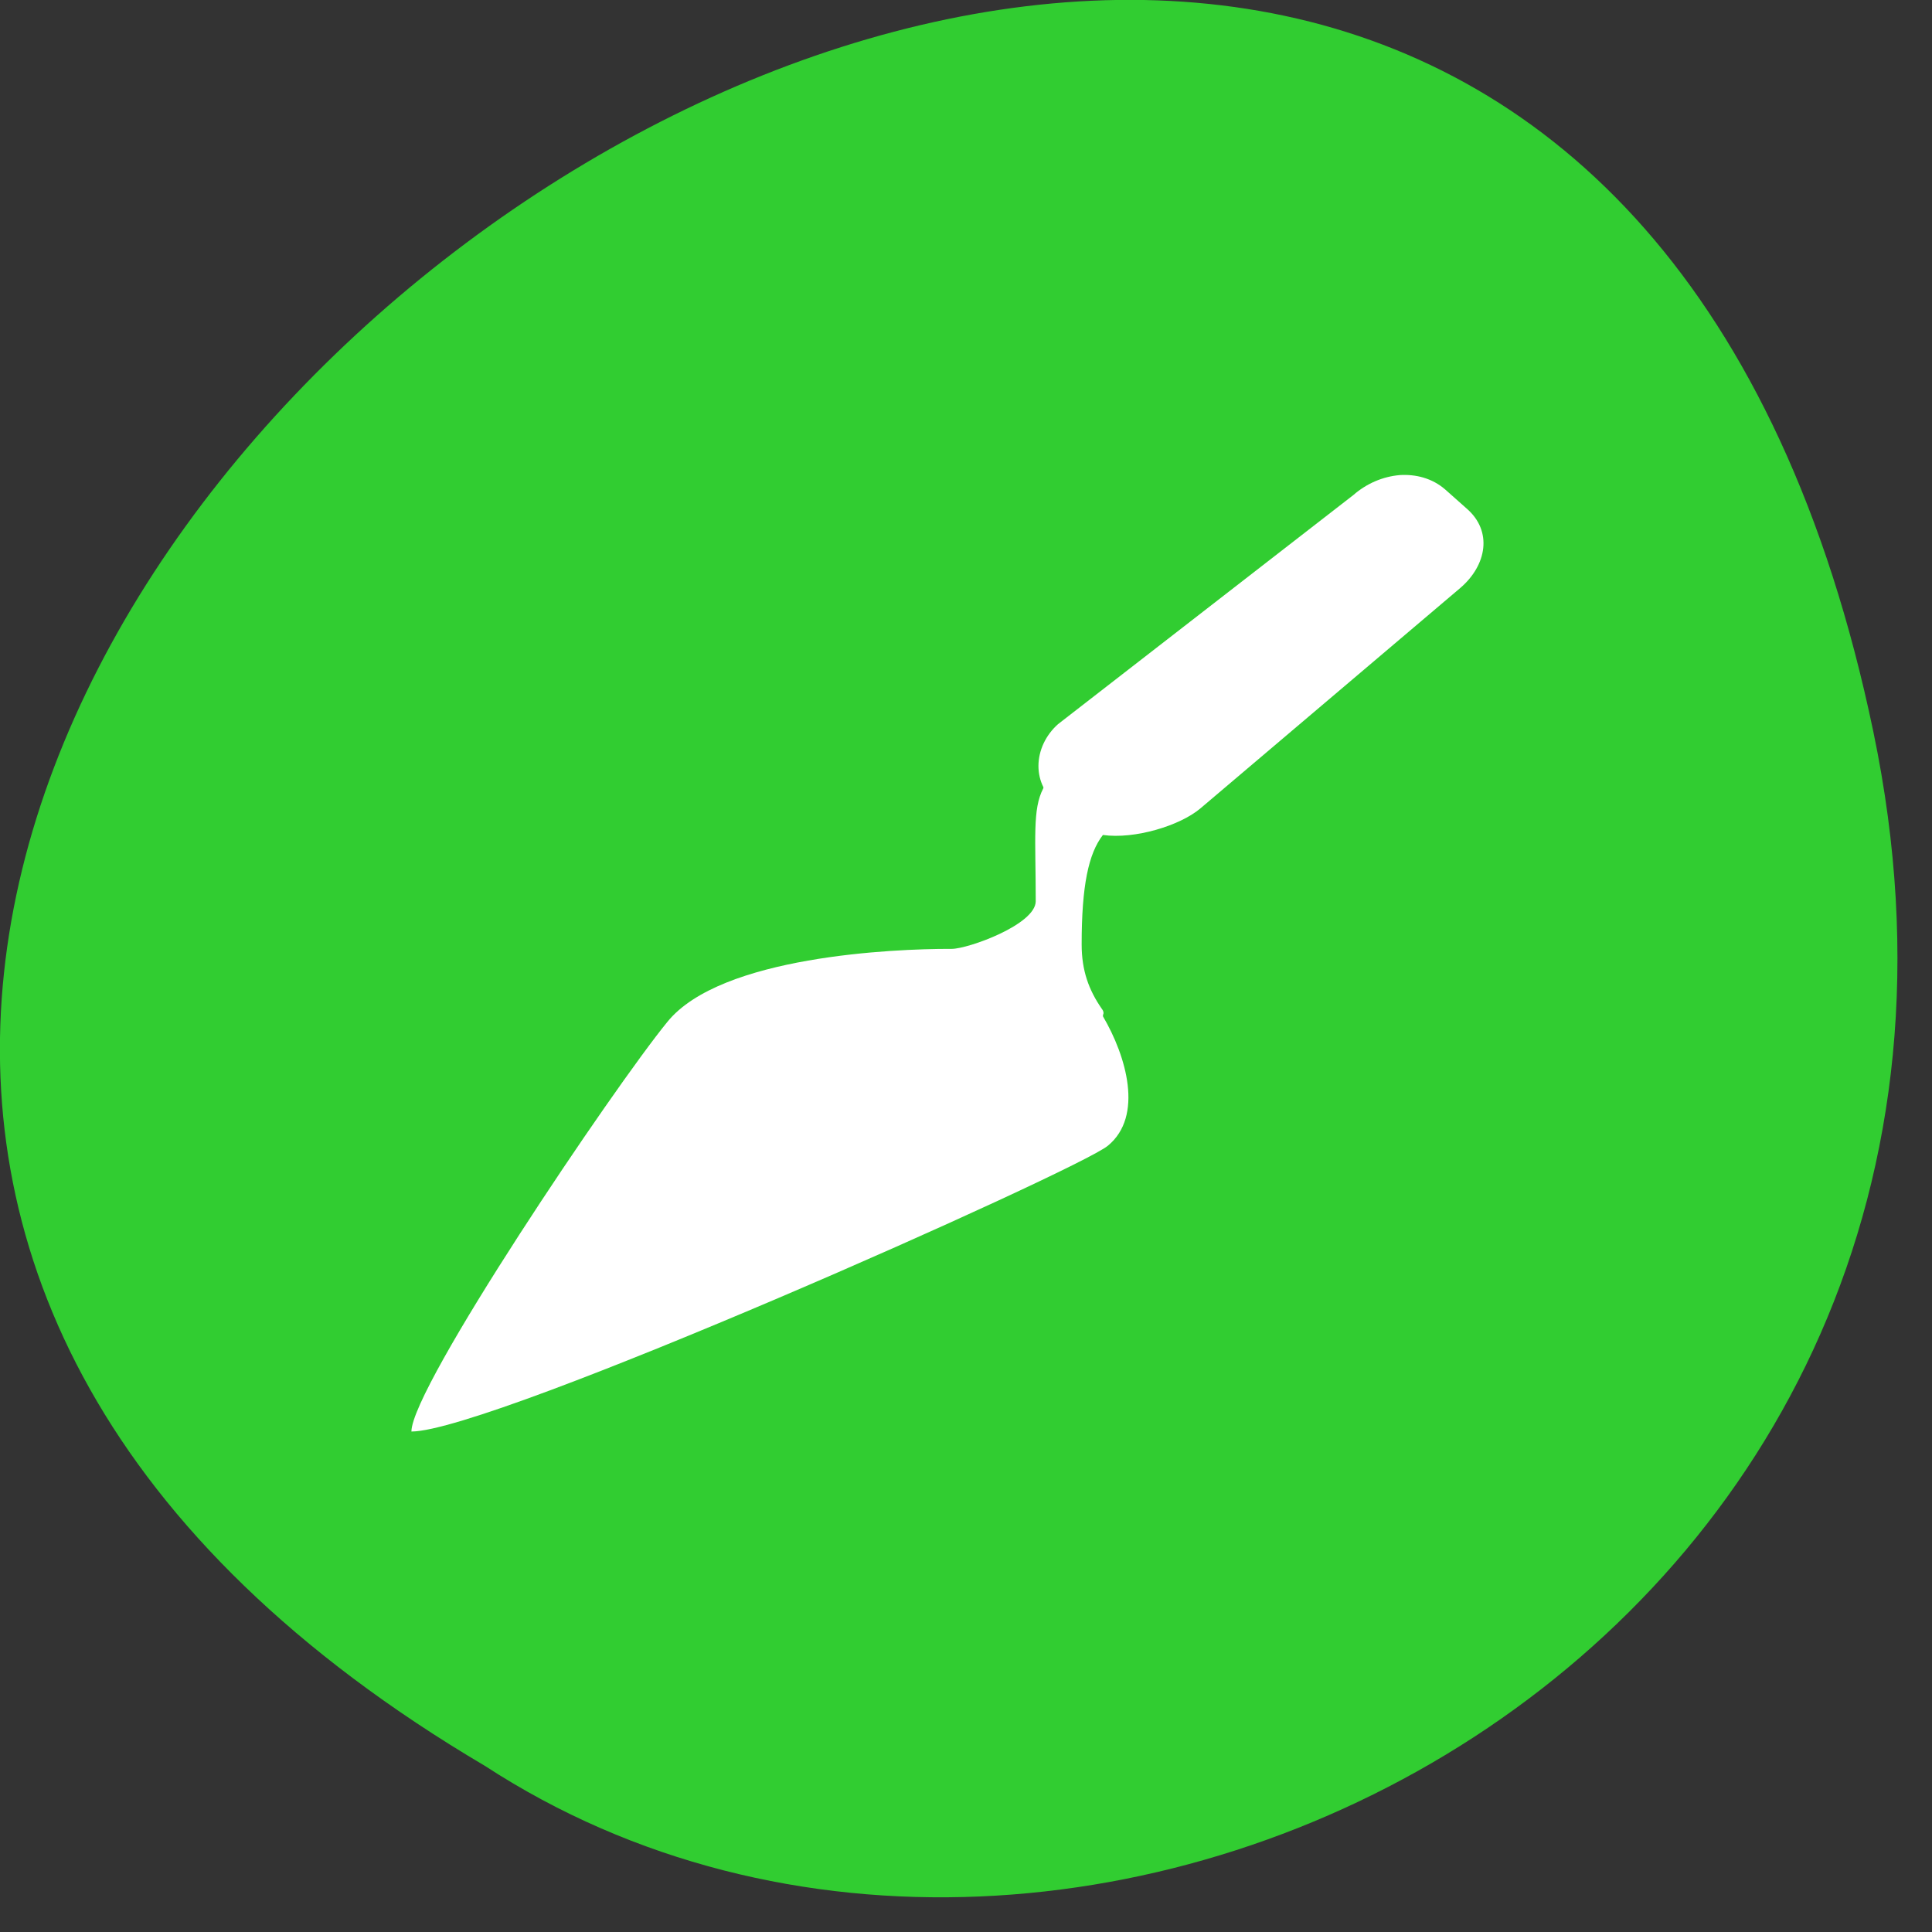 <svg xmlns="http://www.w3.org/2000/svg" viewBox="0 0 22 22"><rect x="0" y="0" width="22" height="22" fill="#333333" stroke="none"/><path d="m 21.332 8.332 c -4.219 -20.254 -33.242 1.488 -15.809 11.777 c 6.777 4.414 17.98 -1.363 15.809 -11.777" style="fill:#31cd31"/><path d="m 15.938 5.41 c -0.188 0.016 -0.375 0.094 -0.527 0.227 l -3.363 2.609 c -0.141 0.125 -0.223 0.301 -0.223 0.477 c 0 0.086 0.02 0.168 0.055 0.238 c 0.004 0.008 0 0.012 0 0.016 c -0.125 0.238 -0.086 0.57 -0.086 1.285 c 0 0.266 -0.77 0.543 -0.957 0.543 c -0.012 0 -0.02 0 -0.031 0 c -0.609 0 -2.598 0.078 -3.207 0.832 c -0.613 0.75 -2.914 4.16 -2.914 4.664 c 0.918 0 7.59 -2.973 7.93 -3.254 c 0.41 -0.336 0.211 -1.02 -0.055 -1.473 c 0 -0.004 0 -0.012 0 -0.016 c 0.008 -0.016 0.012 -0.039 -0.016 -0.074 c -0.145 -0.211 -0.227 -0.43 -0.227 -0.73 c 0 -0.668 0.078 -1.035 0.242 -1.246 c 0.359 0.051 0.879 -0.105 1.113 -0.305 l 2.957 -2.508 c 0.301 -0.258 0.371 -0.648 0.07 -0.906 l -0.242 -0.215 c -0.148 -0.129 -0.336 -0.176 -0.52 -0.164" style="fill:#fff"/></svg>